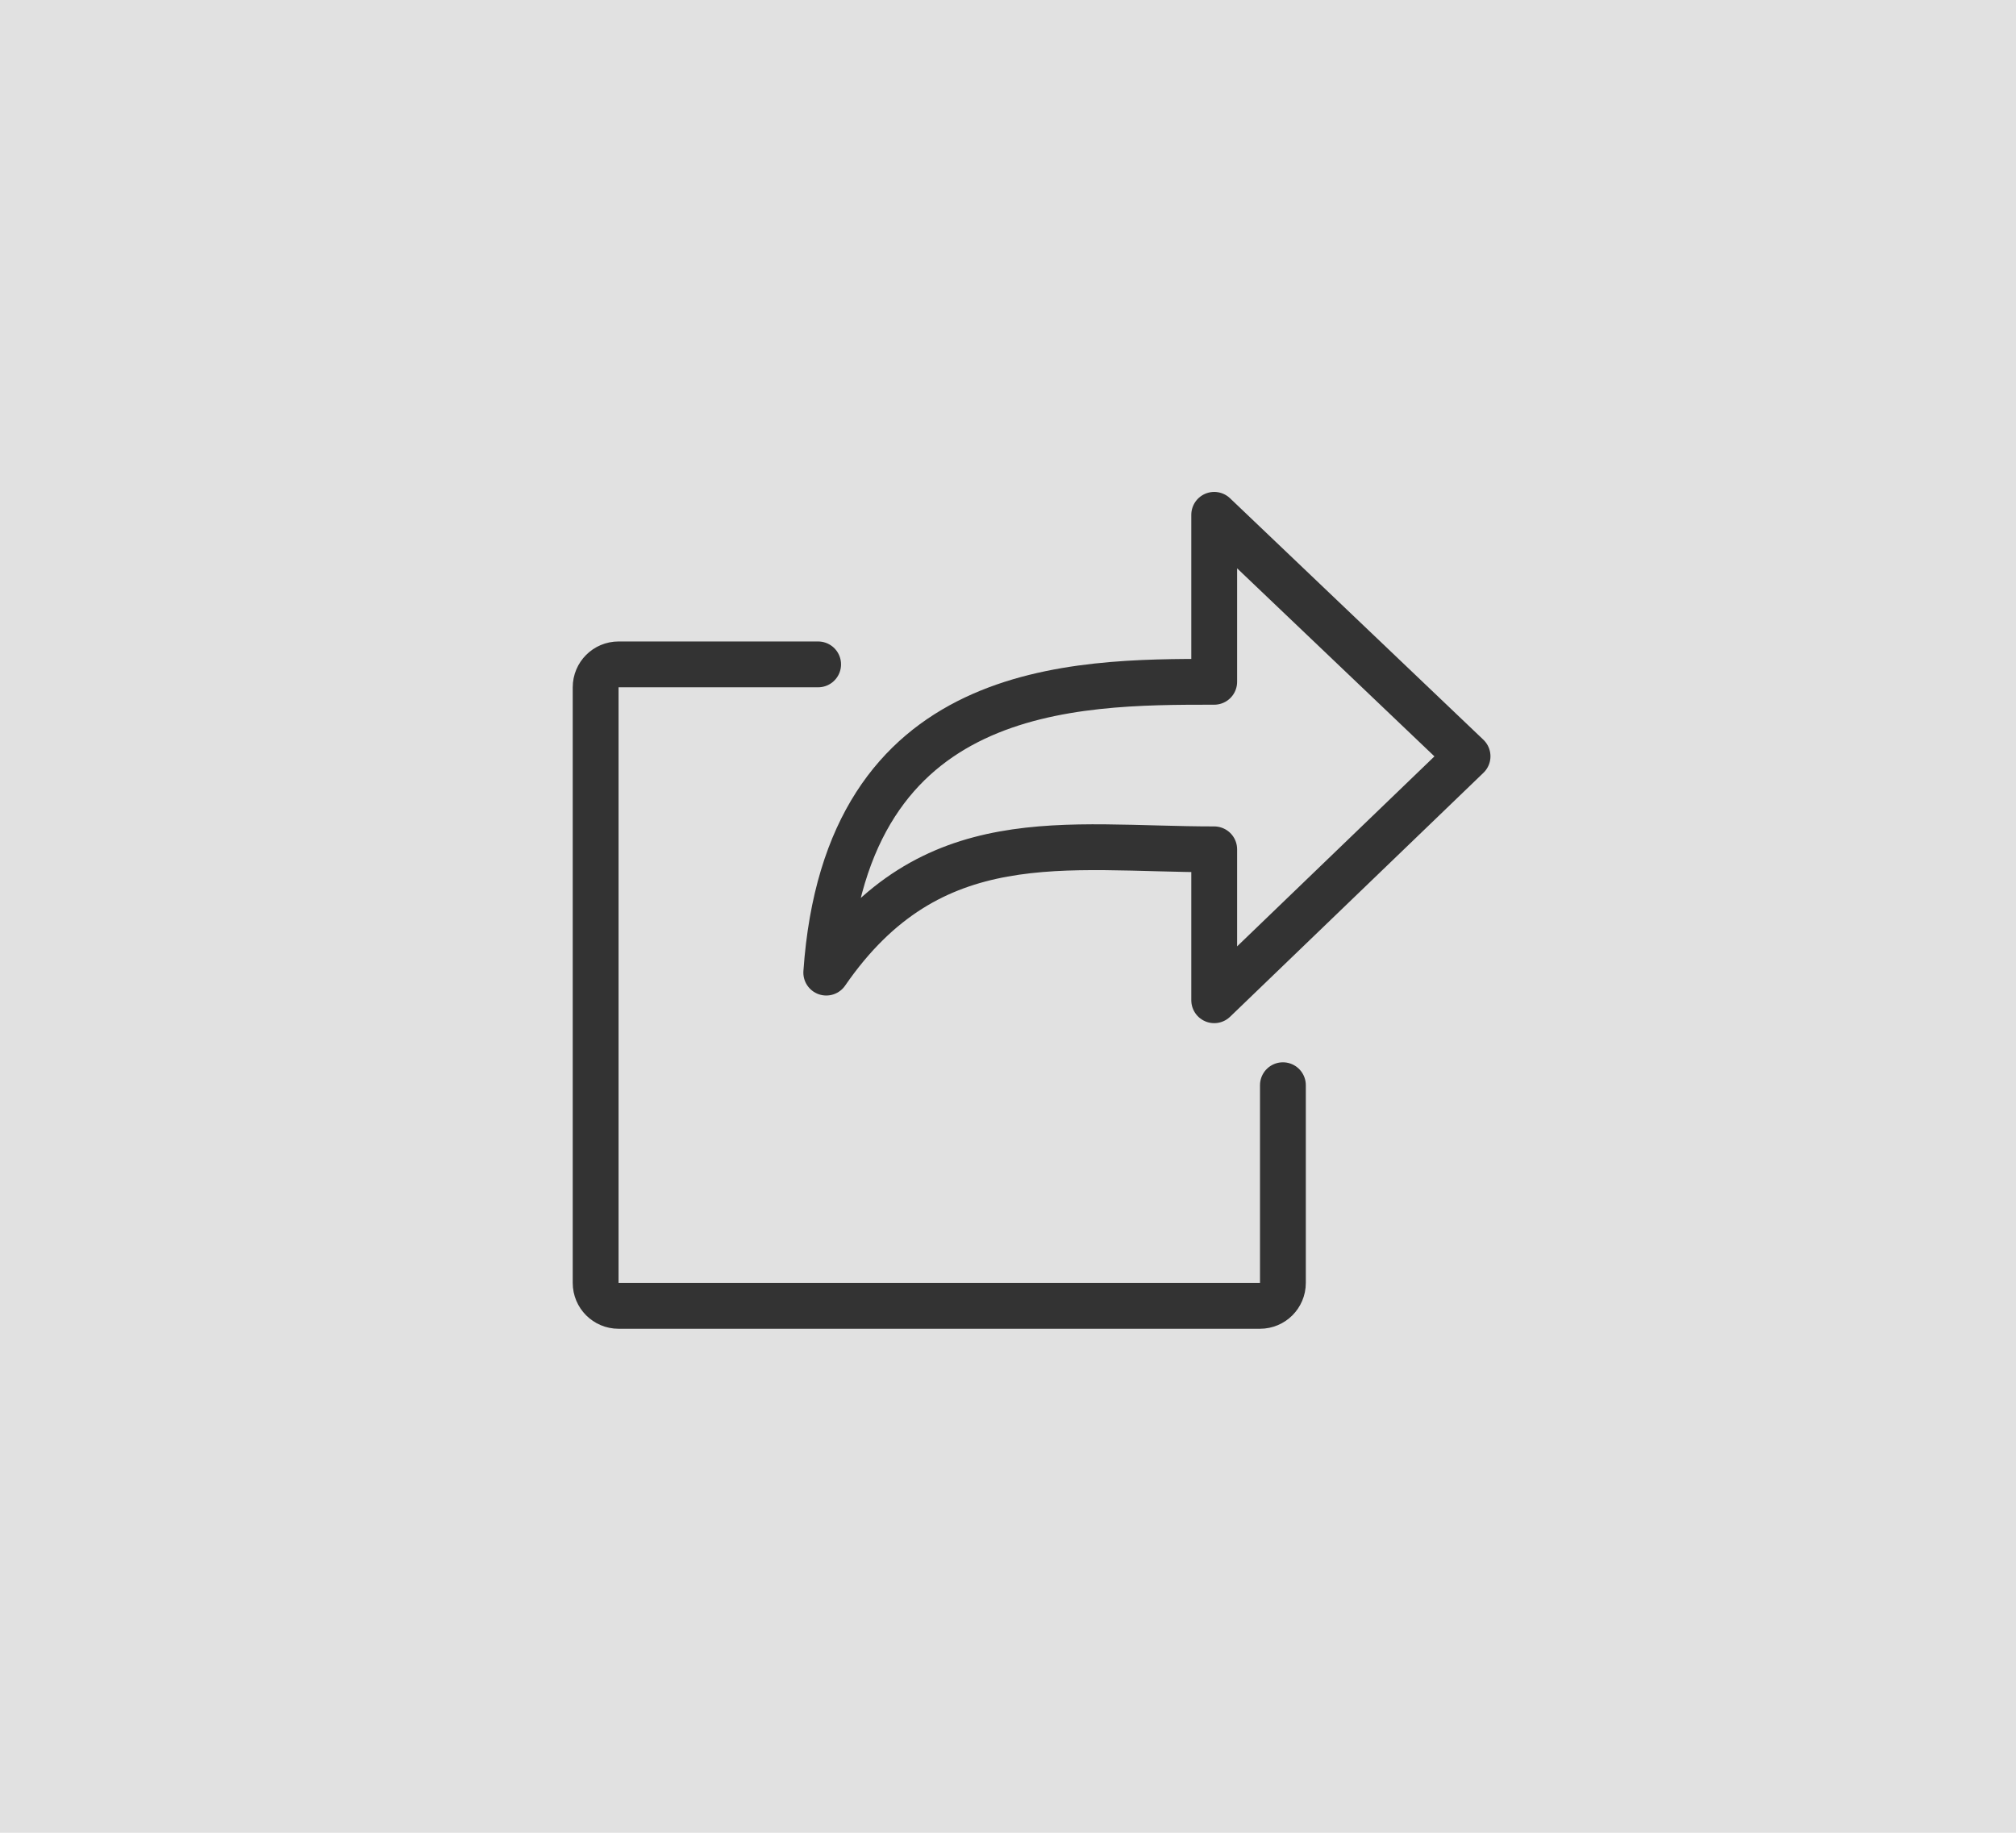<?xml version="1.0" encoding="UTF-8" standalone="no"?>
<svg width="88px" height="80px" viewBox="0 0 88 80" version="1.1" xmlns="http://www.w3.org/2000/svg" xmlns:xlink="http://www.w3.org/1999/xlink">
    <!-- Generator: Sketch 50.2 (55047) - http://www.bohemiancoding.com/sketch -->
    <title>icon_gnb_share_p</title>
    <desc>Created with Sketch.</desc>
    <defs></defs>
    <g id="Icon_Badge_Graphic" stroke="none" stroke-width="1" fill="none" fill-rule="evenodd">
        <g id="##Icon/GNB/Share/1Press">
            <rect id="Icon_Area" fill-opacity="0" fill="#FFFFFF" x="0" y="0" width="88" height="80"></rect>
            <rect id="Press" fill-opacity="0.12" fill="#000000" x="0" y="0" width="88" height="80"></rect>
            <g id="Group" transform="translate(26, 22)" stroke="#333333" stroke-linejoin="round" stroke-width="2">
                <path d="M30,25.369 L30,34 C30,34.552 29.552,35 29,35 L1,35 C0.448,35 6.76353751e-17,34.552 0,34 L0,8 C-6.76353751e-17,7.448 0.448,7 1,7 L9.712,7" id="Rectangle-5" stroke-linecap="round"></path>
                <path d="M27.001,7.76 C27.001,5.916 27.001,3.487 27.001,0.472 L38.06,11.012 L27.001,21.66 C27.001,18.418 27.001,16.223 27.001,15.073 C20.478,15.073 14.635,13.828 10.067,20.454 C10.948,7.76 20.828,7.76 27.001,7.76 Z" id="Path-3"></path>
            </g>
        </g>
    </g>
</svg>